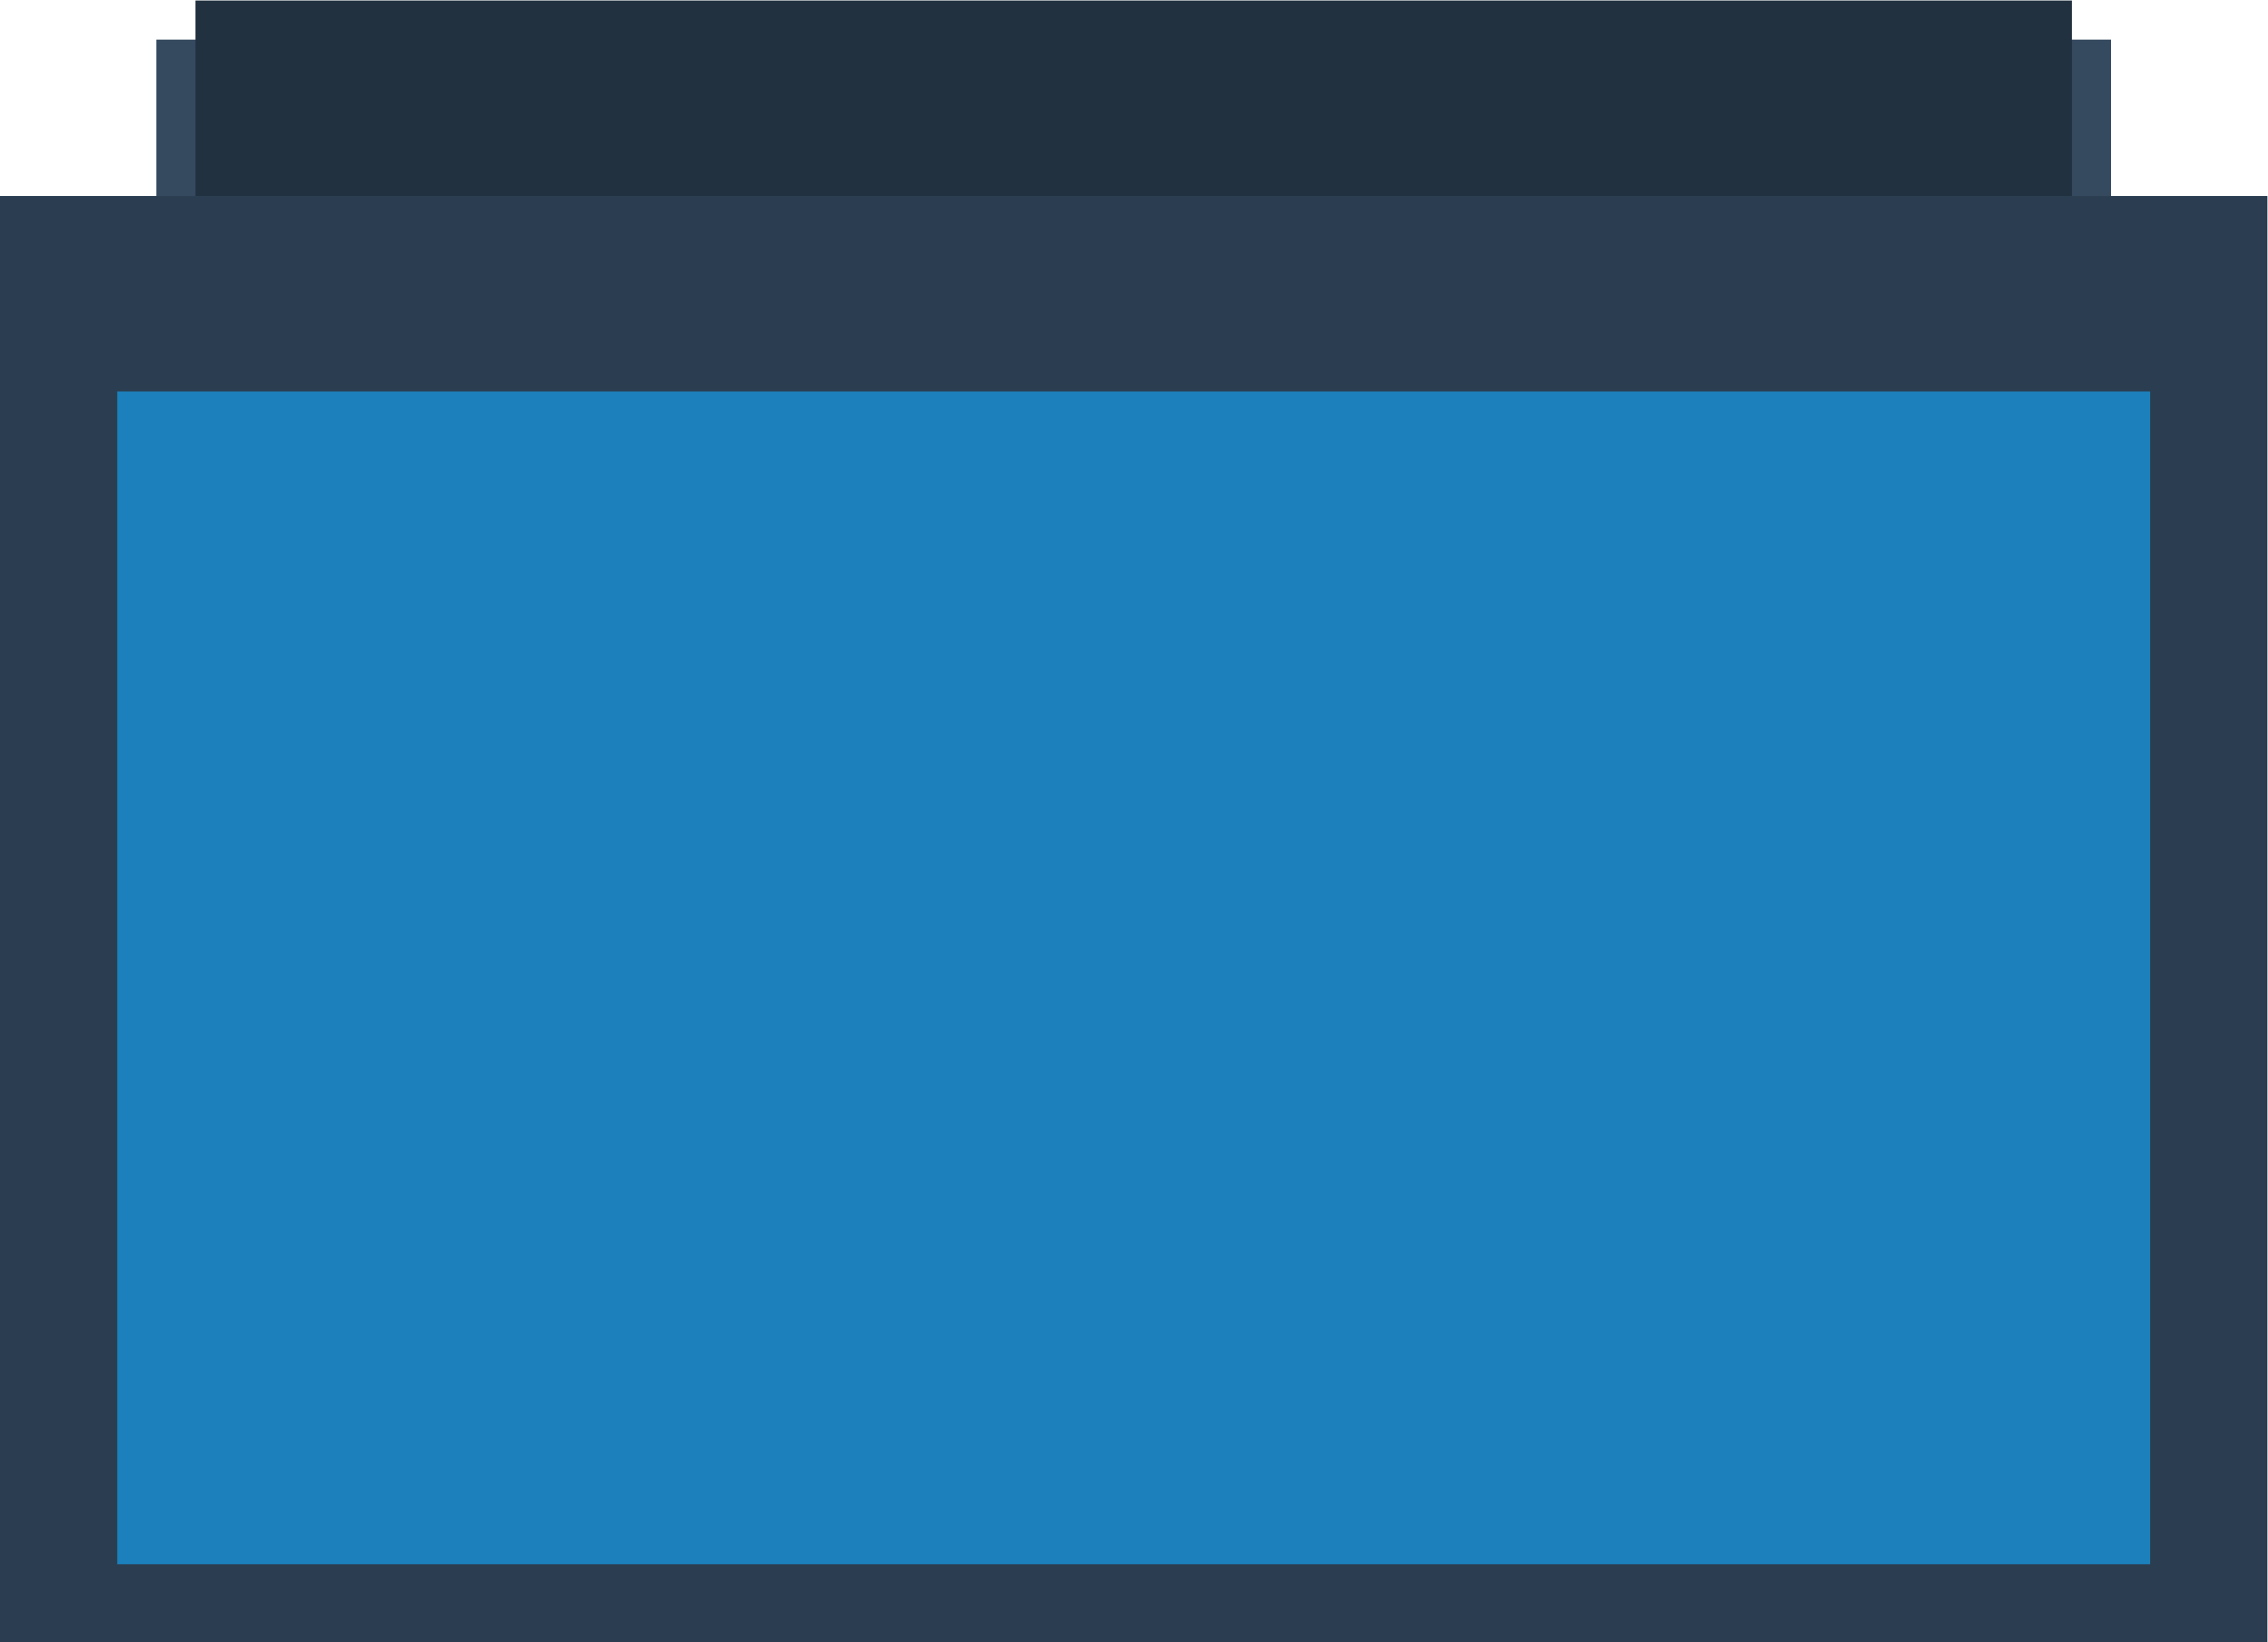 <svg height="224" viewBox="0 0 309.333 224" width="309.333" xmlns="http://www.w3.org/2000/svg"><g transform="matrix(1.333 0 0 -1.333 -16 282.667)"><path d="m228 188h-200v20h200z" fill="#35495f"/><path d="m32 212h192v-24h-192z" fill="#223140"/><path d="m244 44h-232v148h232z" fill="#2b3e51"/><path d="m232 52h-208v120h208z" fill="#1b80bb"/></g></svg>